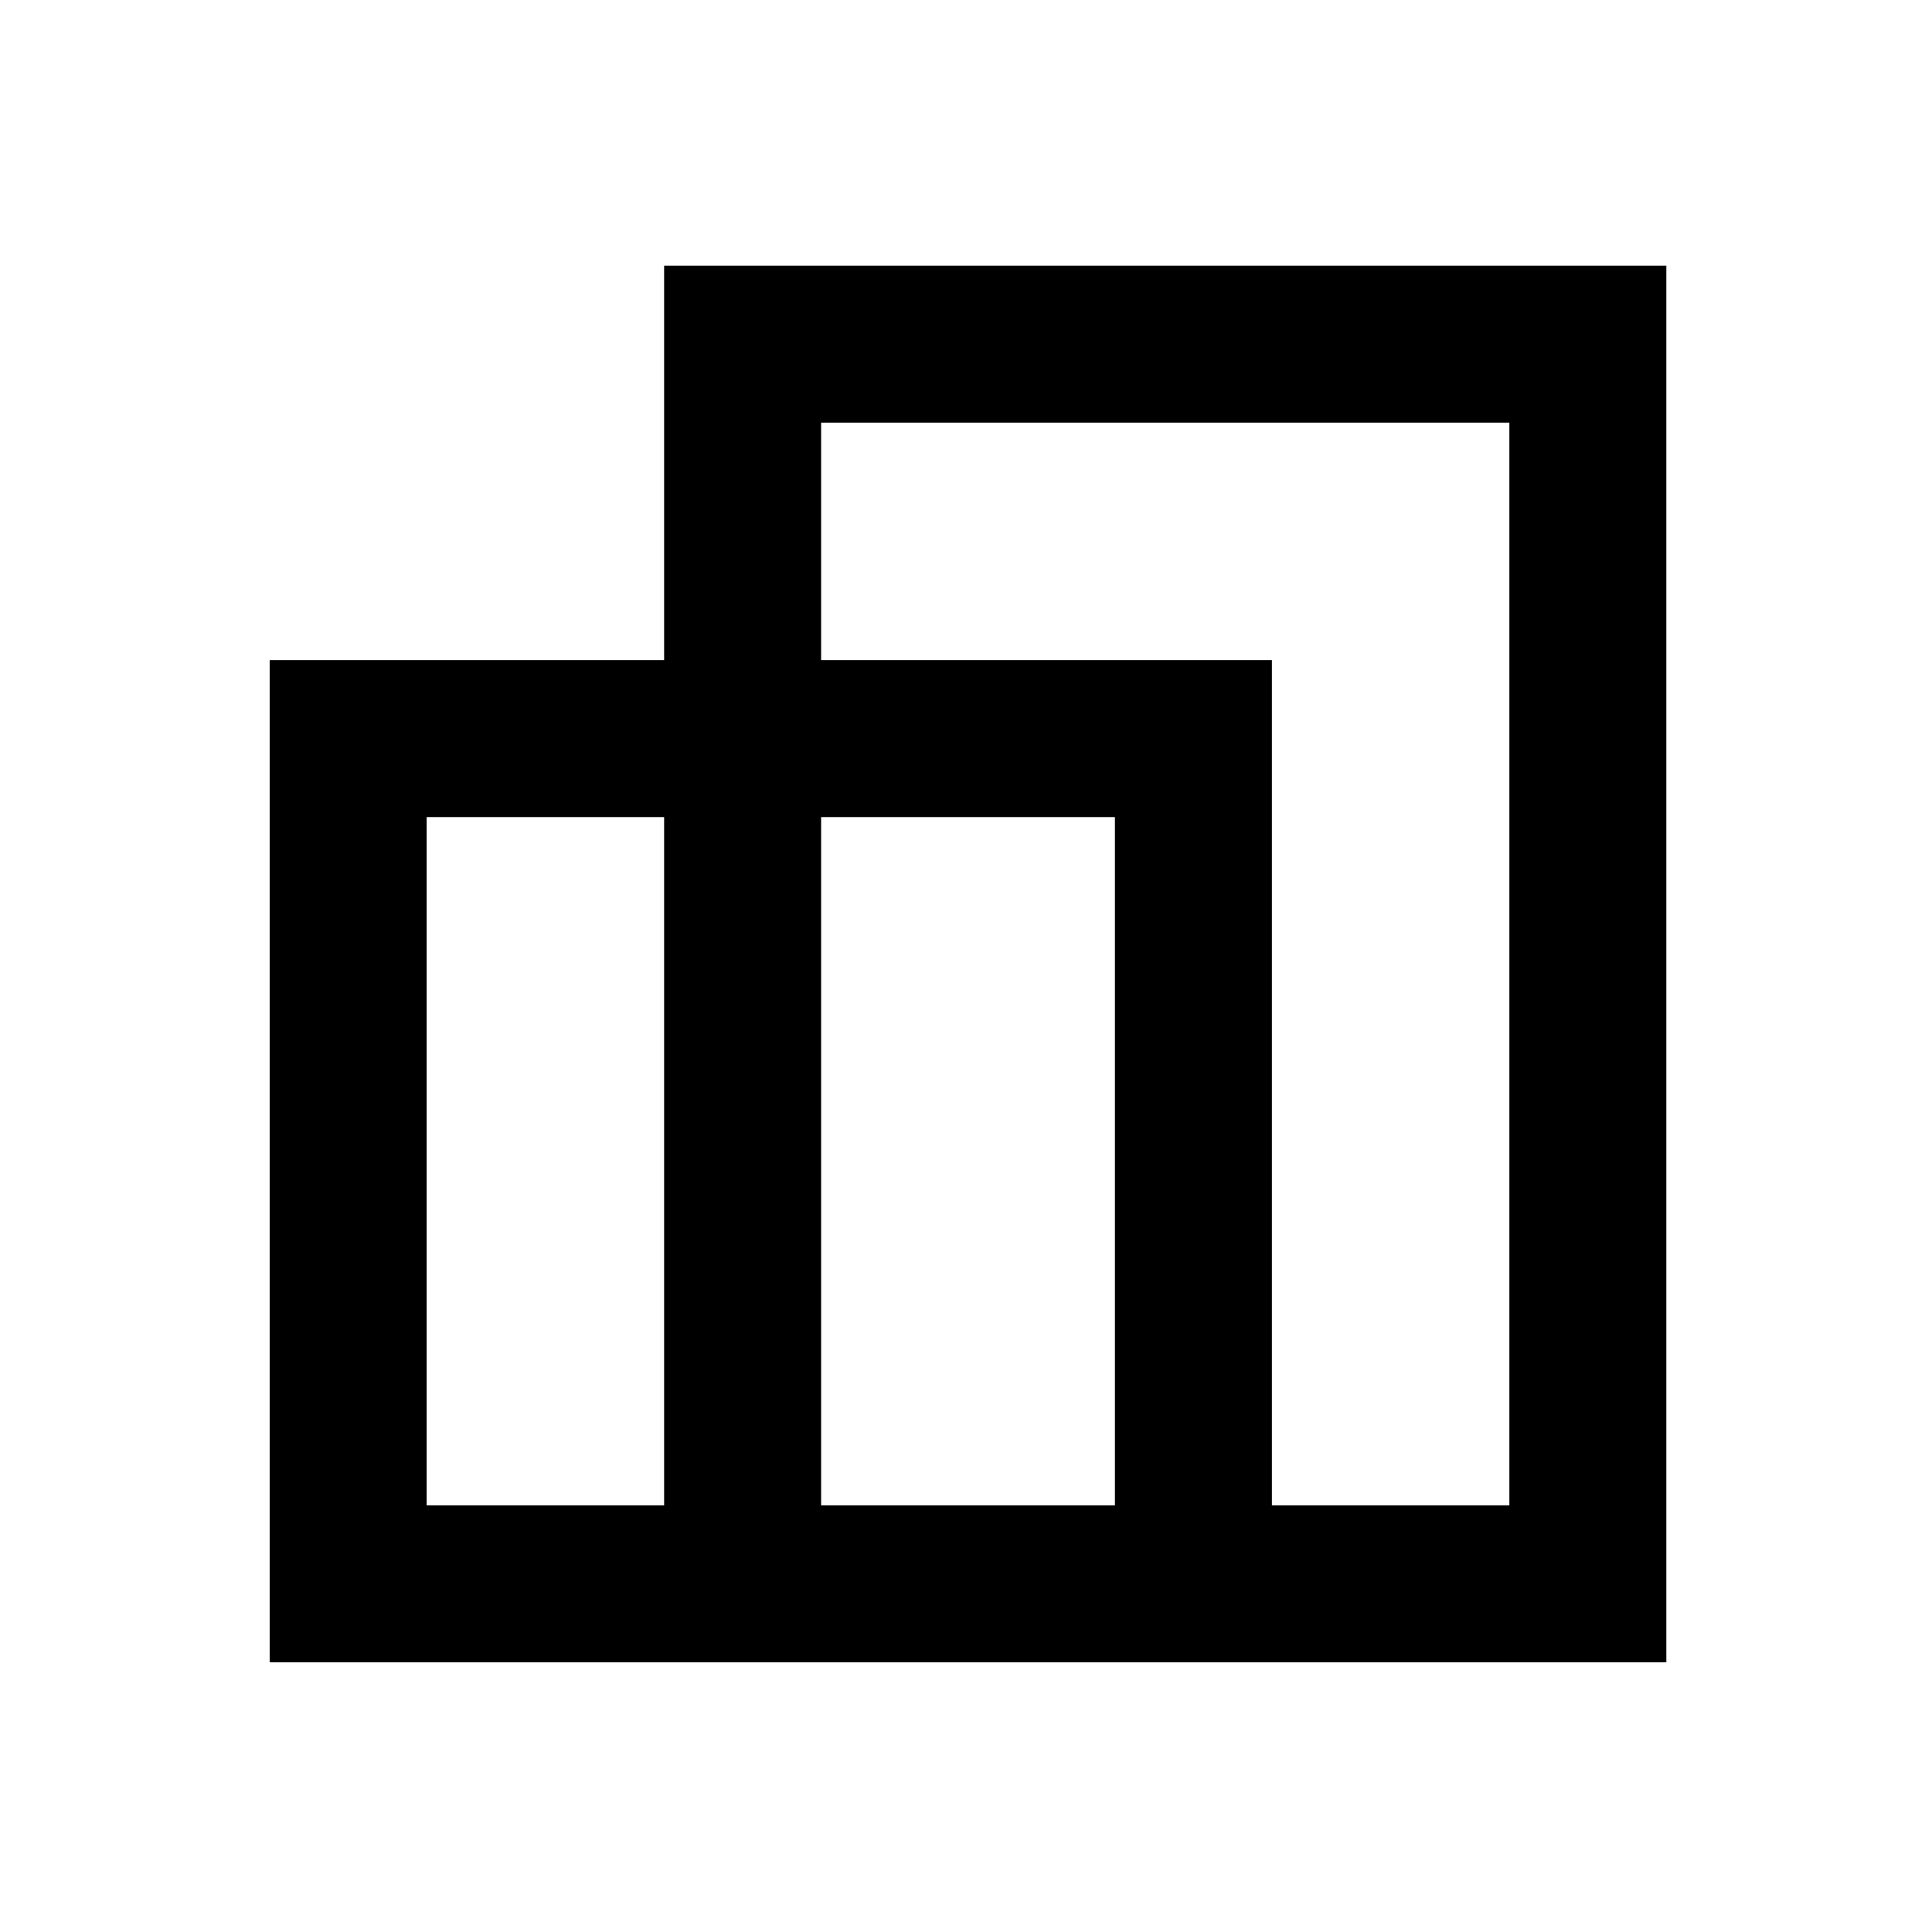<svg xmlns="http://www.w3.org/2000/svg" height="20" viewBox="0 -960 960 960" width="20"><path d="M134-134v-498h196v-196h498v694H134Zm498-78h118v-538H408v118h224v420Zm-224 0h146v-342H408v342Zm-196 0h118v-342H212v342Zm420-420v78-78Zm-302 78Zm224 0Zm78-78Z"/></svg>
